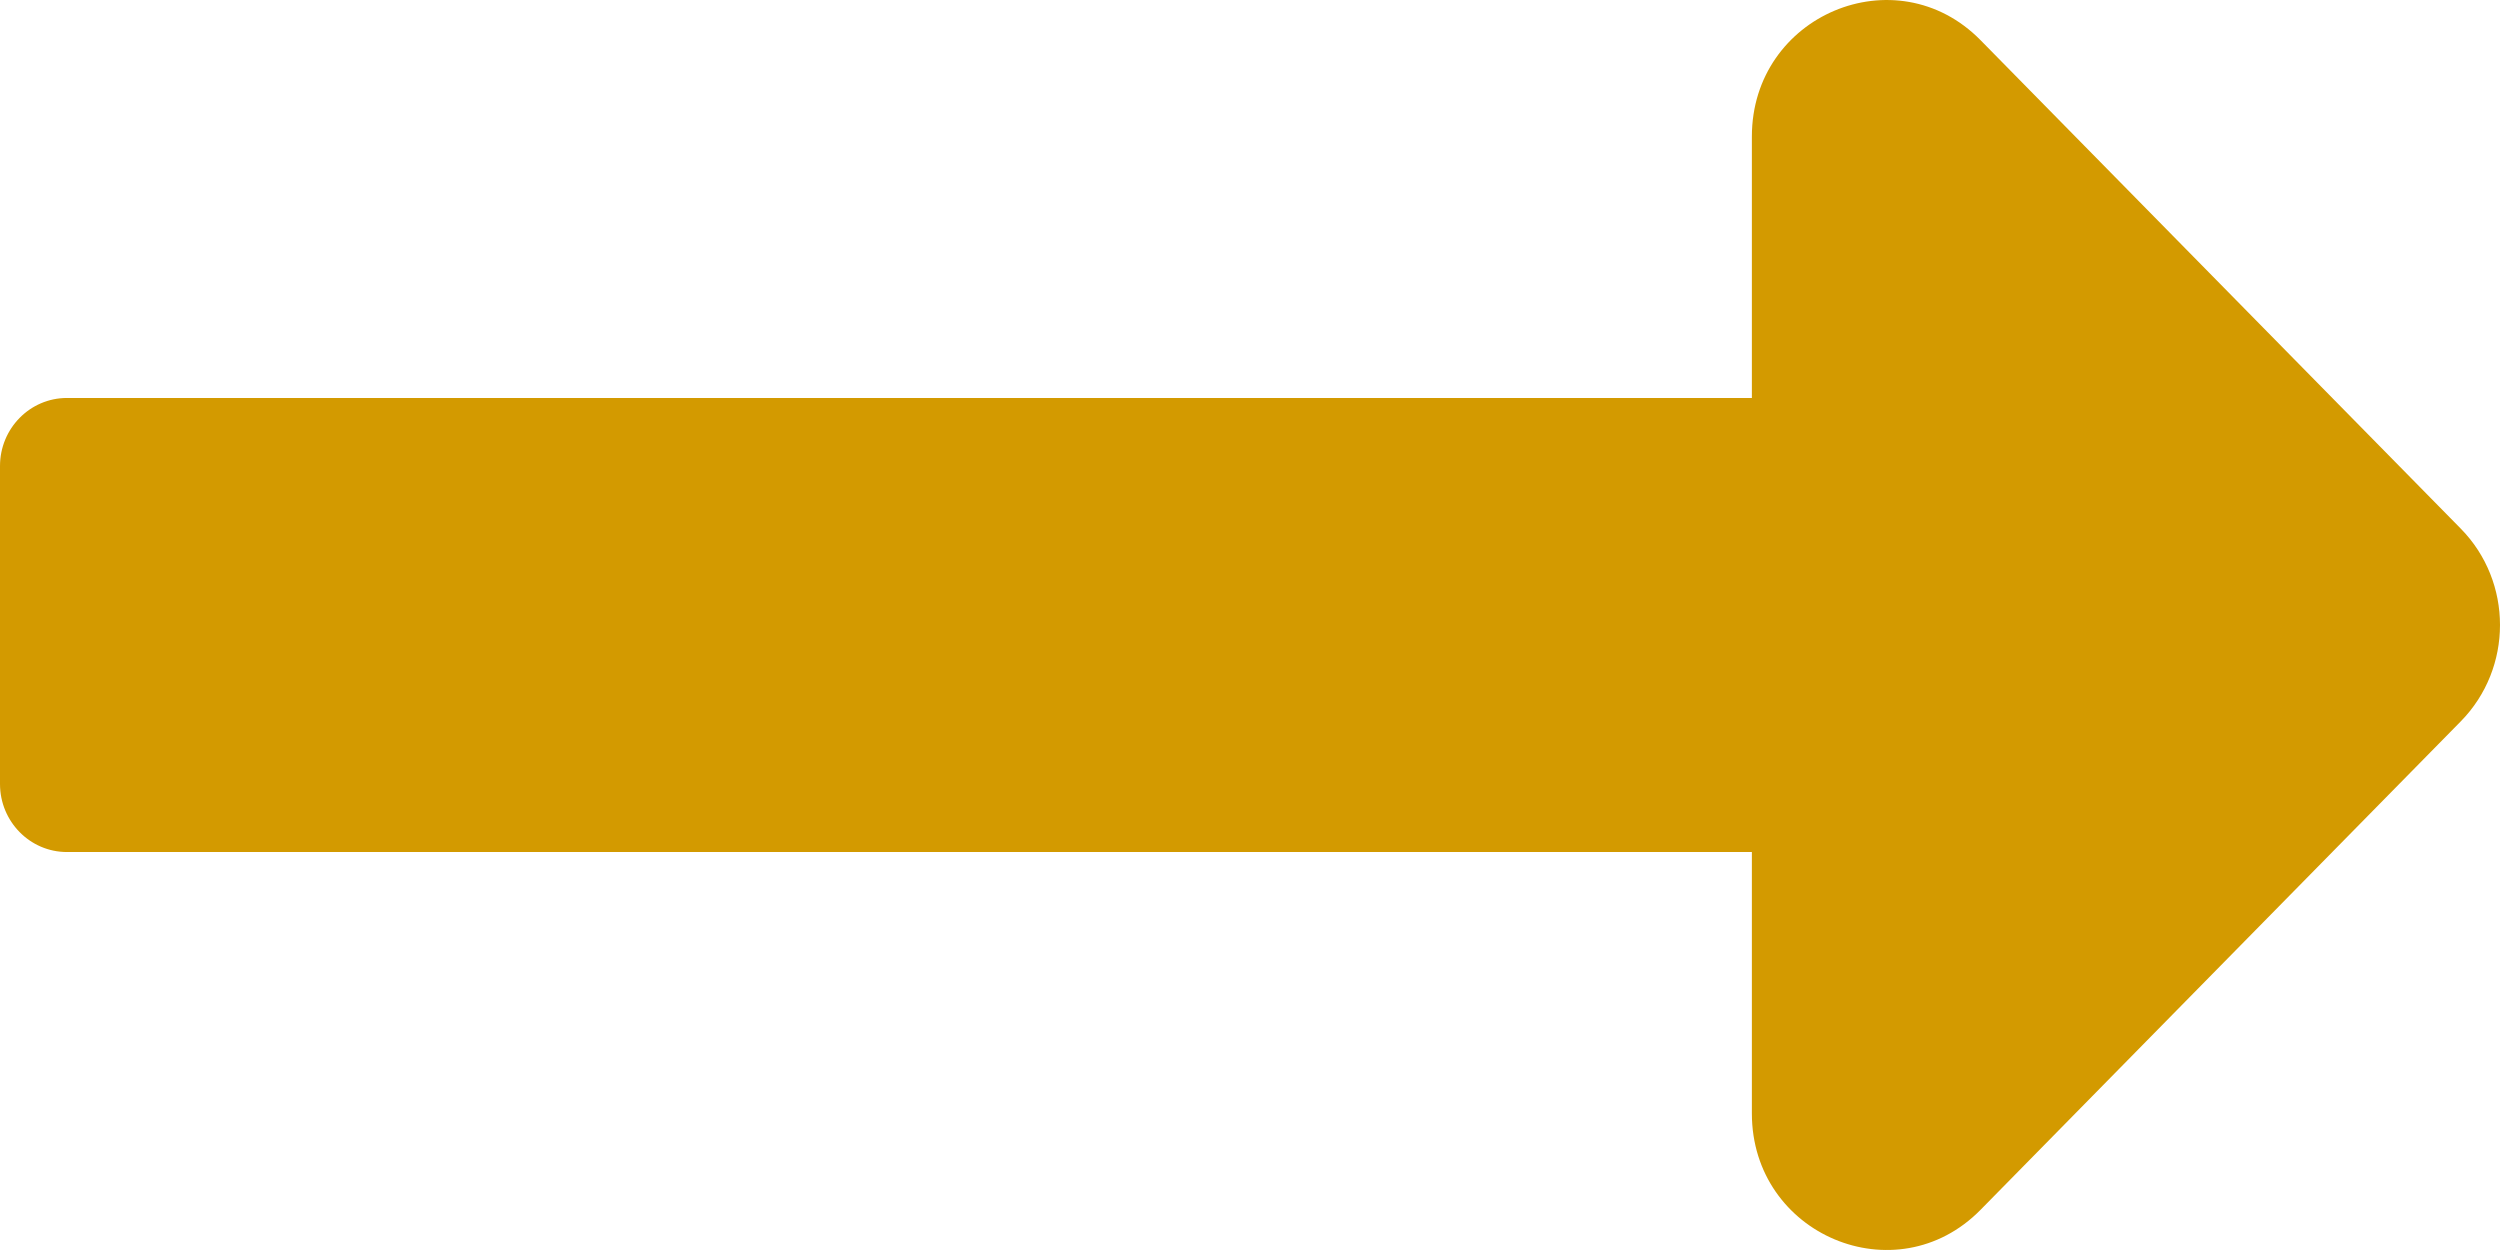 <?xml version="1.0" encoding="UTF-8"?> <svg xmlns="http://www.w3.org/2000/svg" xmlns:xlink="http://www.w3.org/1999/xlink" width="48px" height="24px" viewBox="0 0 48 24"><!-- Generator: Sketch 52.4 (67378) - http://www.bohemiancoding.com/sketch --><title>arrow next</title><desc>Created with Sketch.</desc><g id="arrow-next" stroke="none" stroke-width="1" fill="none" fill-rule="evenodd"><path d="M33.636,7.641 L1.286,7.641 C0.576,7.641 0,8.226 0,8.948 L0,15.052 C0,15.774 0.576,16.359 1.286,16.359 L33.636,16.359 L33.636,21.379 C33.636,23.709 36.406,24.876 38.026,23.229 L47.247,13.85 C48.251,12.828 48.251,11.172 47.247,10.15 L38.026,0.771 C36.406,-0.876 33.636,0.291 33.636,2.621 L33.636,7.641 Z" id="Path" fill="#D39A00"></path></g></svg> 